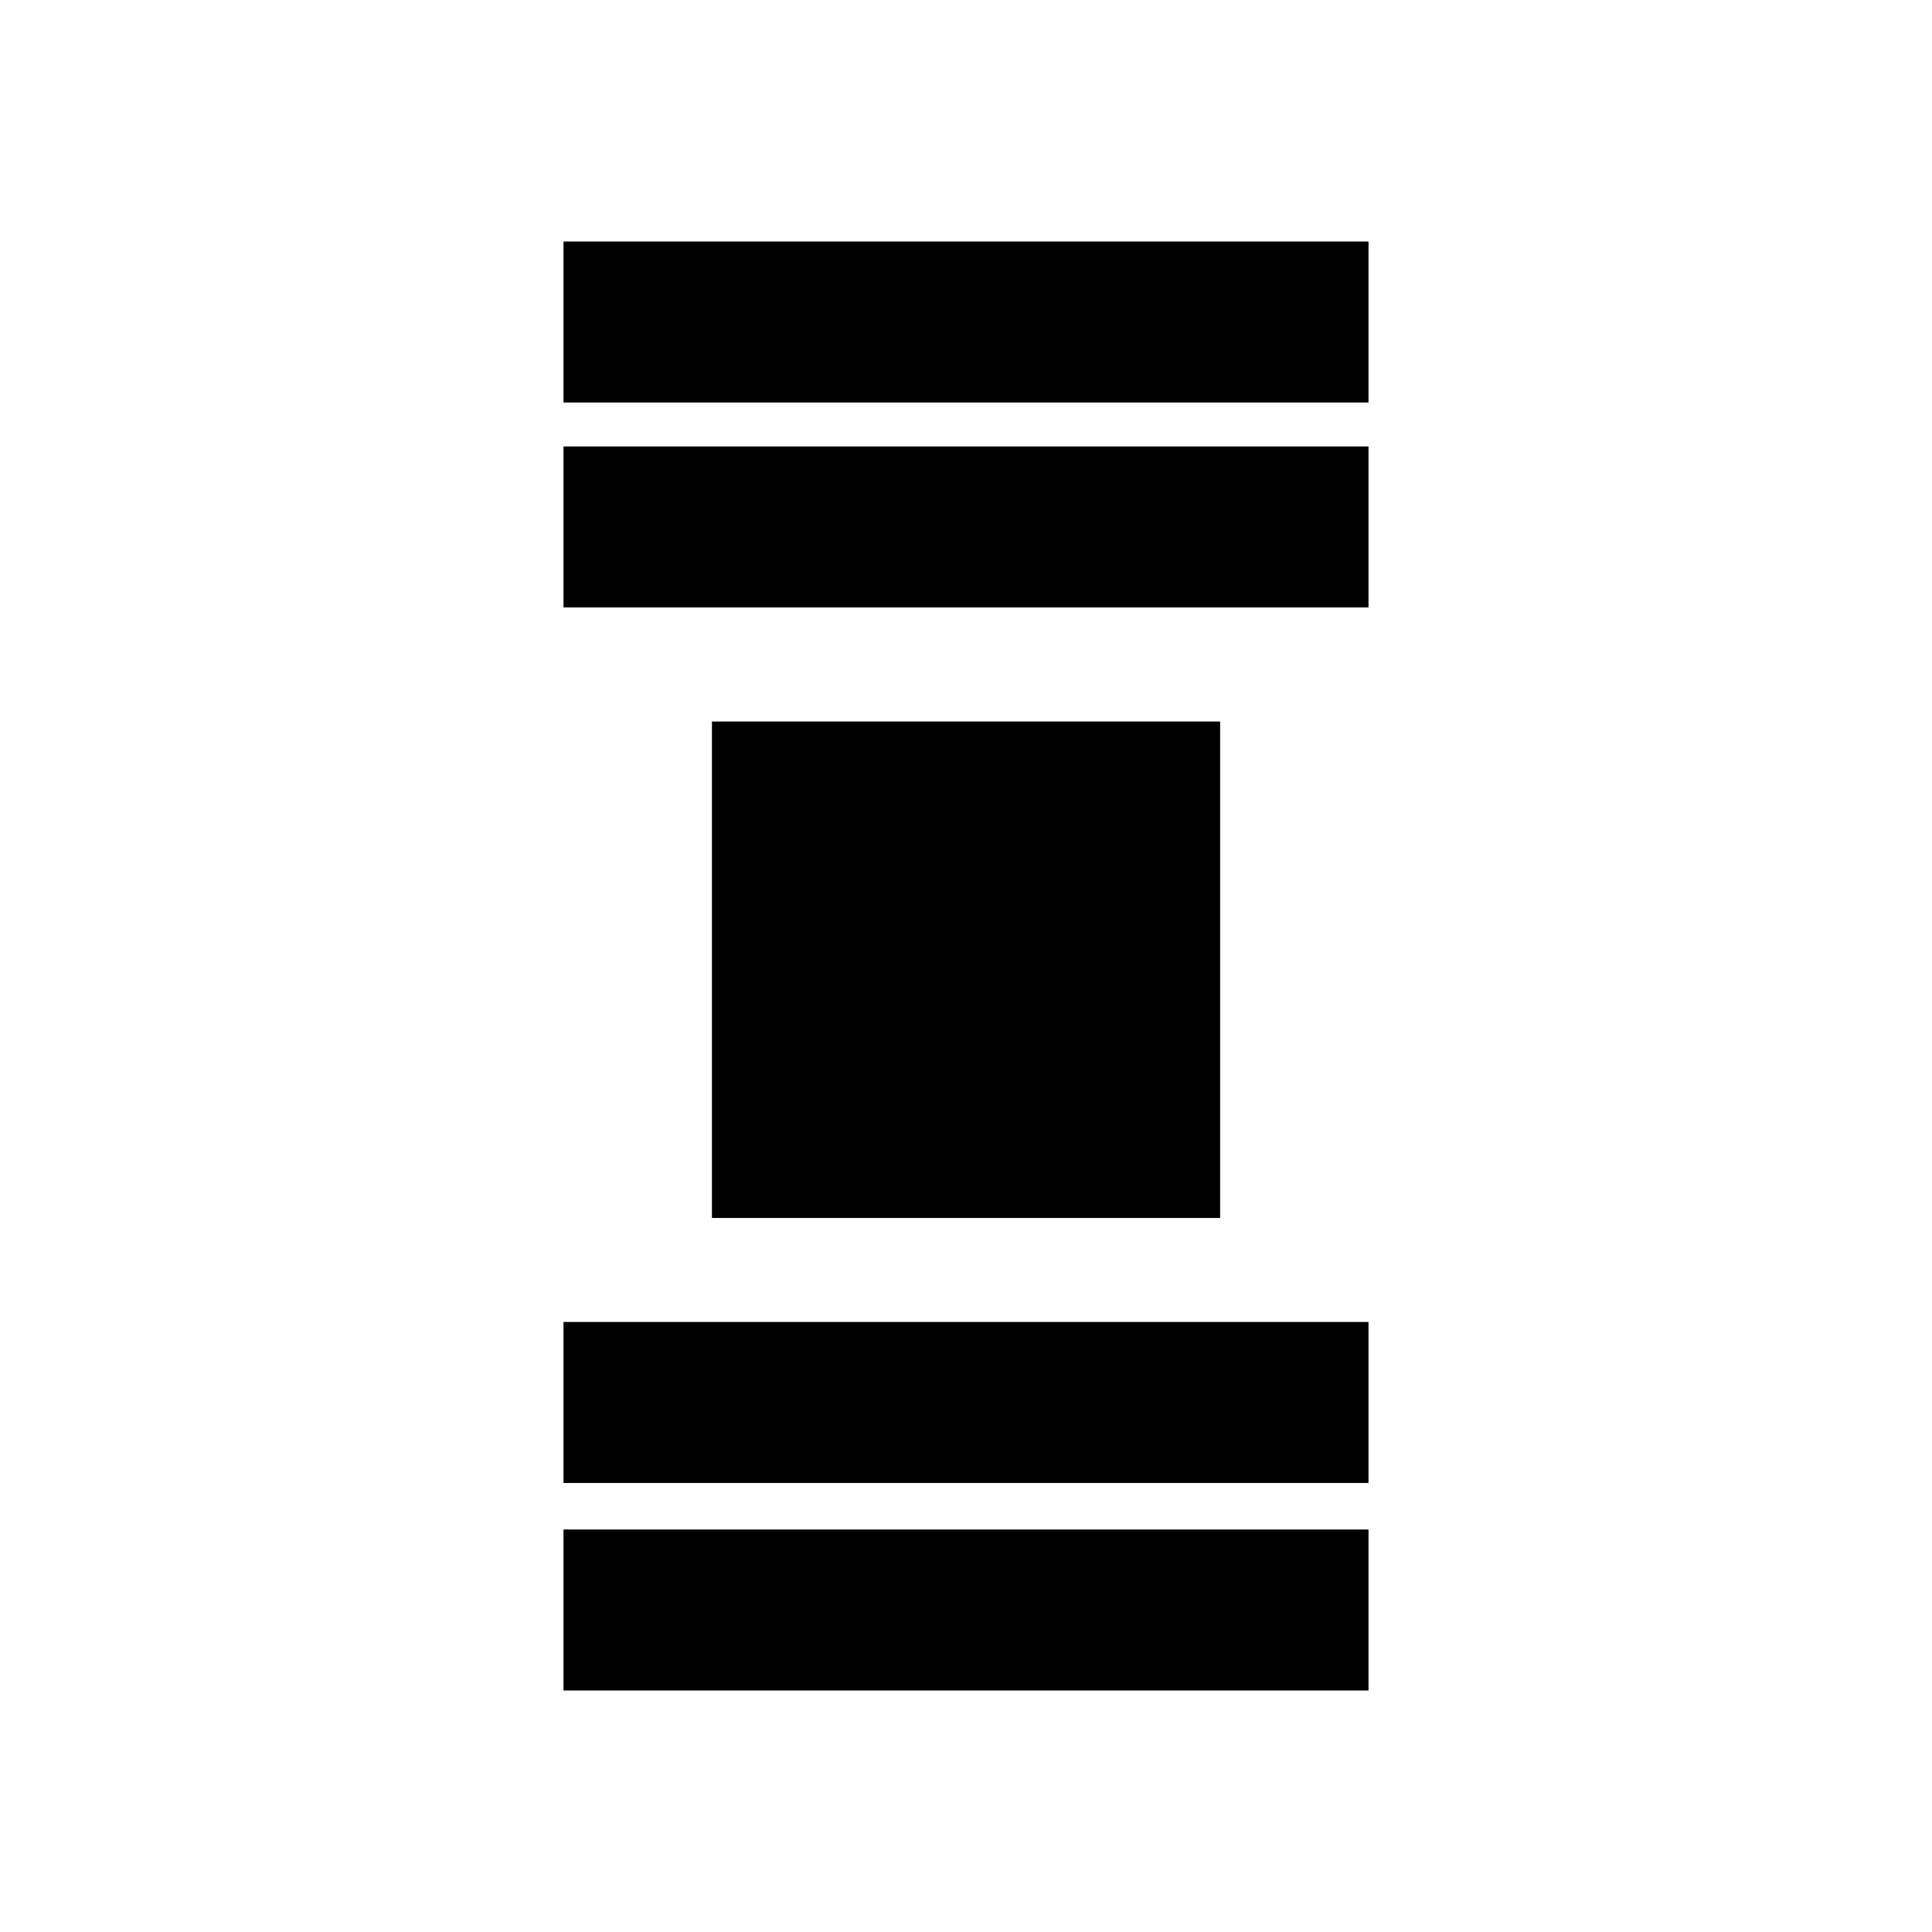 <?xml version="1.0" encoding="utf-8"?>
<!-- Generator: Adobe Illustrator 16.0.0, SVG Export Plug-In . SVG Version: 6.00 Build 0)  -->
<!DOCTYPE svg PUBLIC "-//W3C//DTD SVG 1.1//EN" "http://www.w3.org/Graphics/SVG/1.1/DTD/svg11.dtd">
<svg version="1.1" id="Layer_1" xmlns="http://www.w3.org/2000/svg" xmlns:xlink="http://www.w3.org/1999/xlink" x="0px" y="0px"
	 width="24px" height="24px" viewBox="0 0 24 24" enable-background="new 0 0 24 24" xml:space="preserve">
<g>
	<rect x="7" y="19" width="10" height="2"/>
	<rect x="8.844" y="8.963" width="6.313" height="6.167"/>
	<rect x="7" y="3" width="10" height="2"/>
	<rect x="7" y="16.422" width="10" height="2"/>
	<rect x="7" y="5.546" width="10" height="2"/>
</g>
</svg>

